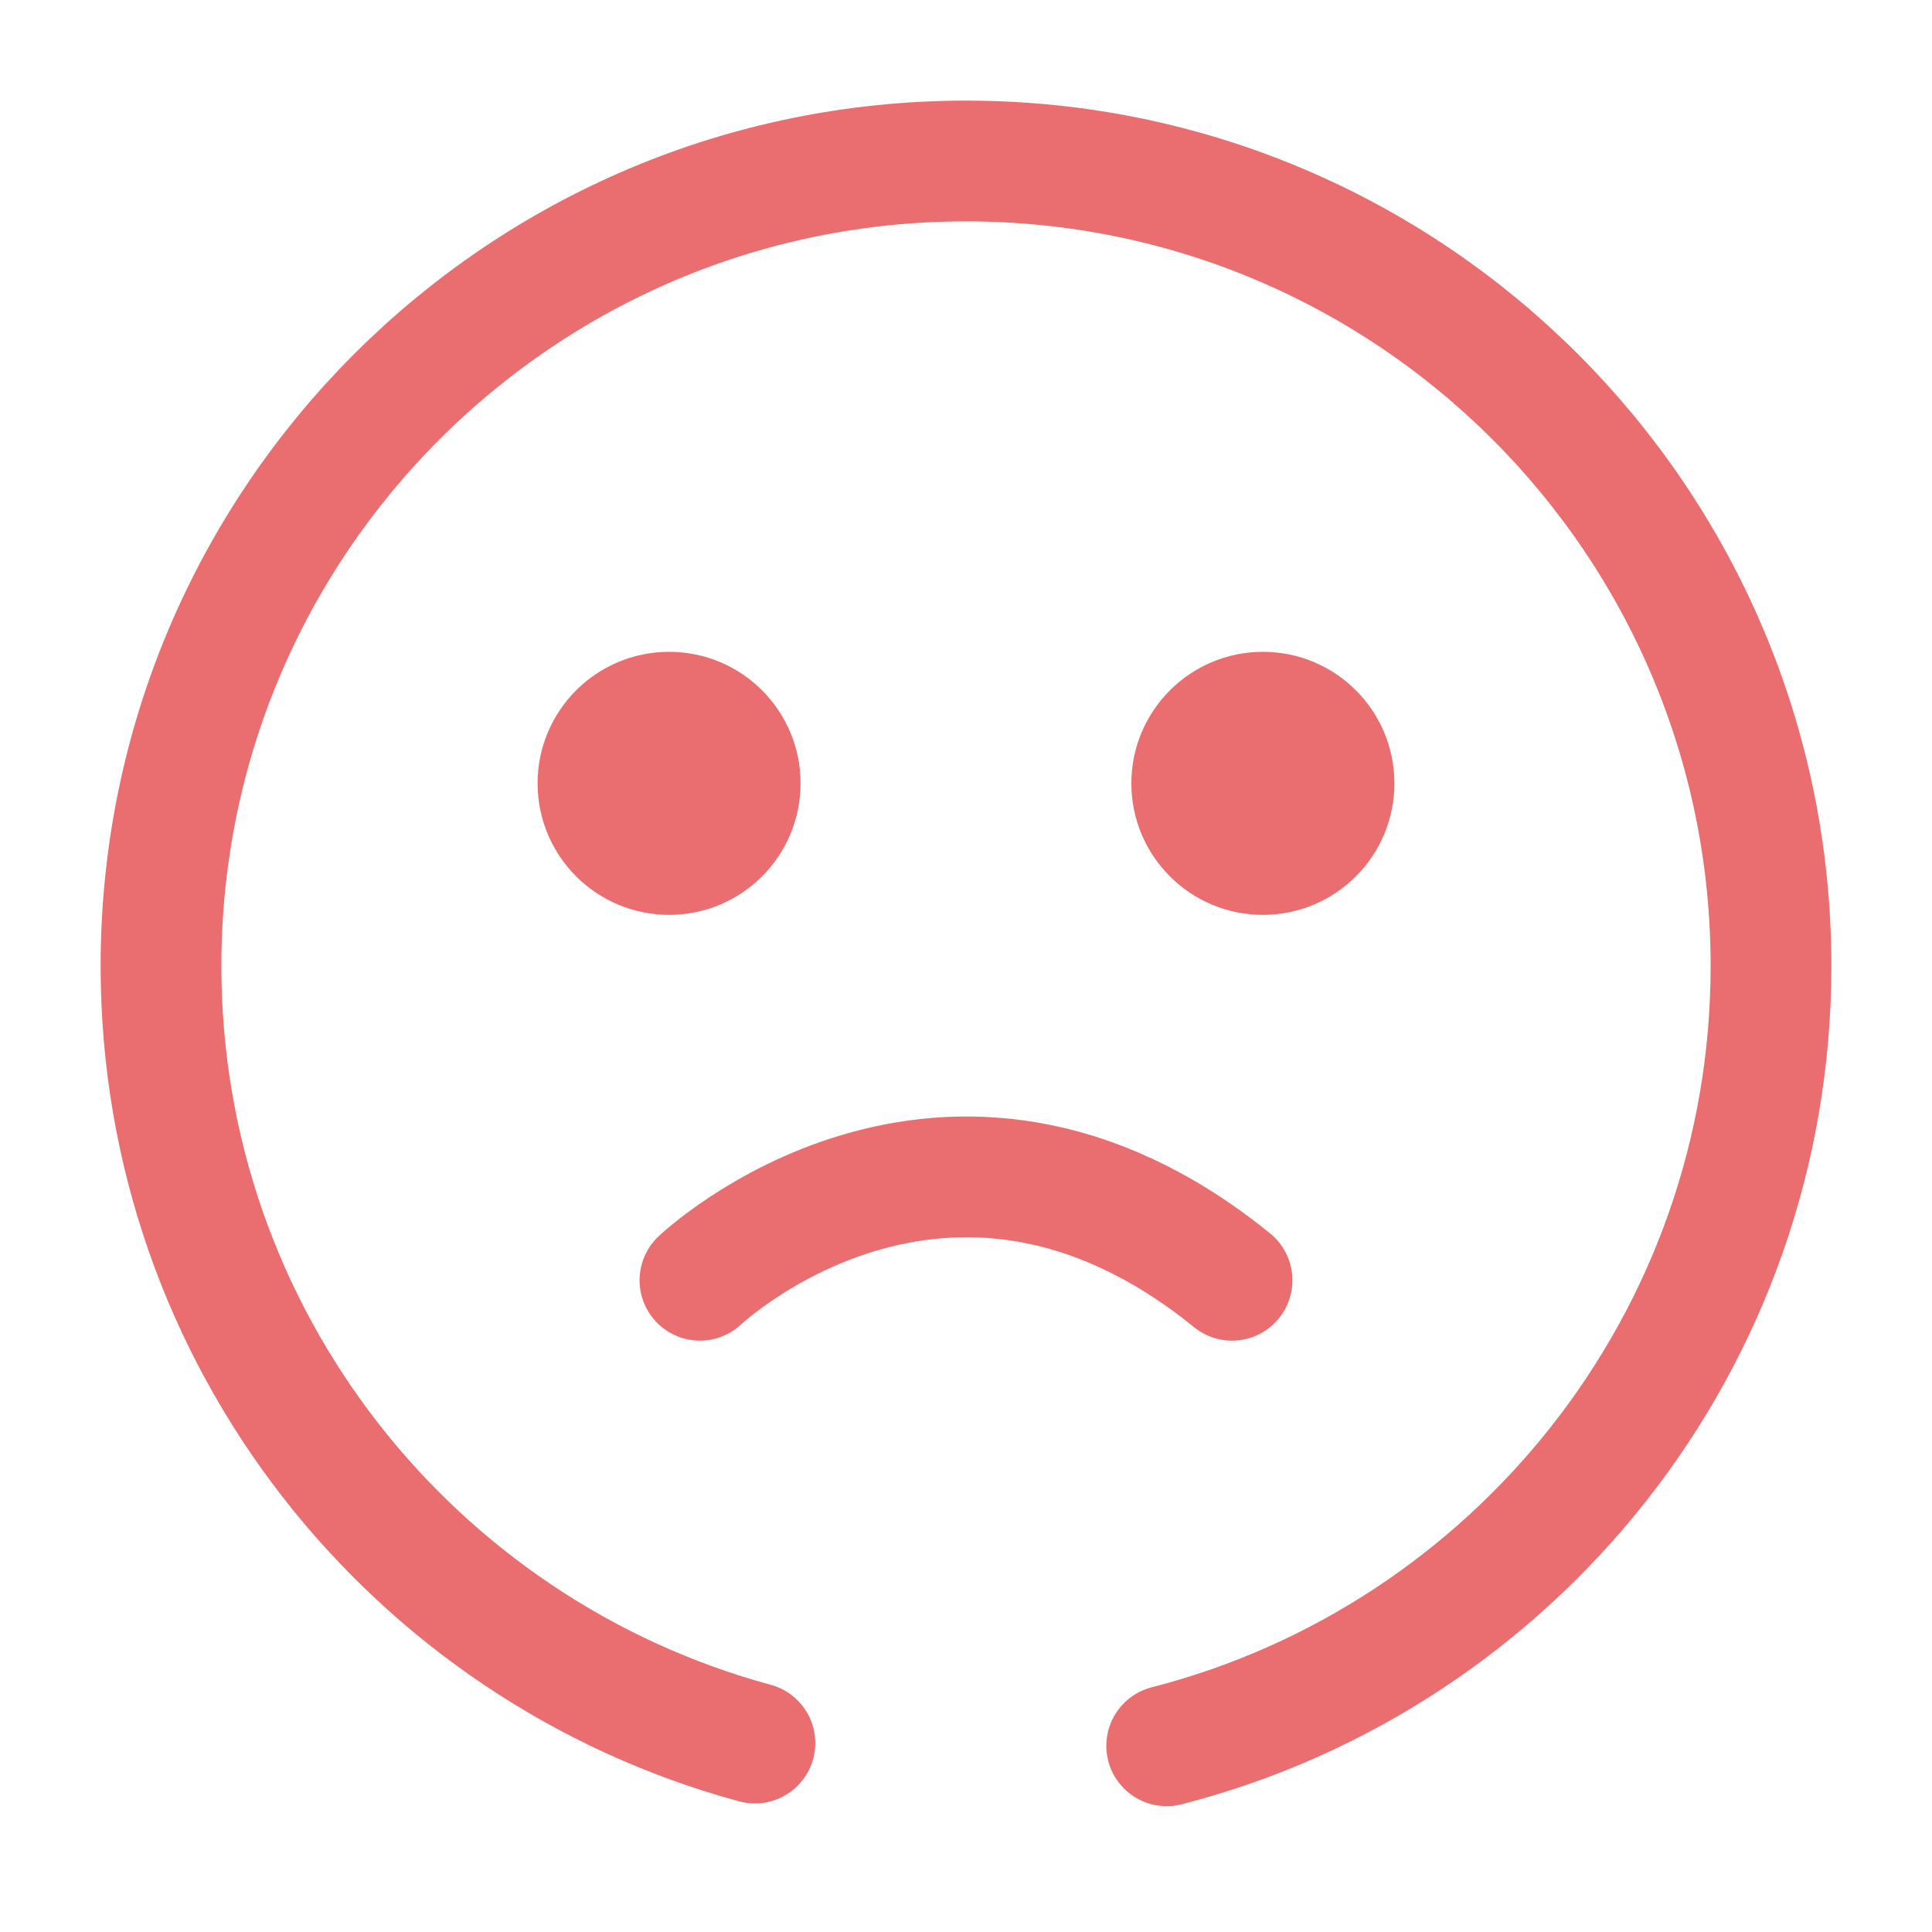 <svg viewBox="0 0 24 24" fill="none" xmlns="http://www.w3.org/2000/svg">
  <path d="M9.378 21.653C5.127 20.501 2 16.616 2 12C2 6.477 6.477 2 12 2C17.523 2 22 6.477 22 12C22 16.662 18.809 20.579 14.493 21.687" stroke="#EA6D6F" stroke-width="1.5" stroke-miterlimit="10" stroke-linecap="round" stroke-linejoin="round"/>
  <path d="M8.695 15.904C8.695 15.904 11.74 13.014 15.305 15.904" stroke="#EA6D6F" stroke-width="1.5" stroke-miterlimit="10" stroke-linecap="round" stroke-linejoin="round"/>
  <path d="M15.688 10.615C16.176 10.615 16.572 10.22 16.572 9.731C16.572 9.242 16.176 8.847 15.688 8.847C15.201 8.847 14.804 9.243 14.804 9.731C14.804 10.219 15.2 10.615 15.688 10.615Z" fill="#EA6D6F" stroke="#EA6D6F" stroke-width="1.5"/>
  <path d="M8.312 10.615C8.8 10.615 9.195 10.22 9.195 9.731C9.195 9.242 8.799 8.847 8.312 8.847C7.824 8.847 7.428 9.243 7.428 9.731C7.428 10.219 7.824 10.615 8.312 10.615Z" fill="#EA6D6F" stroke="#EA6D6F" stroke-width="1.5"/>
</svg>
